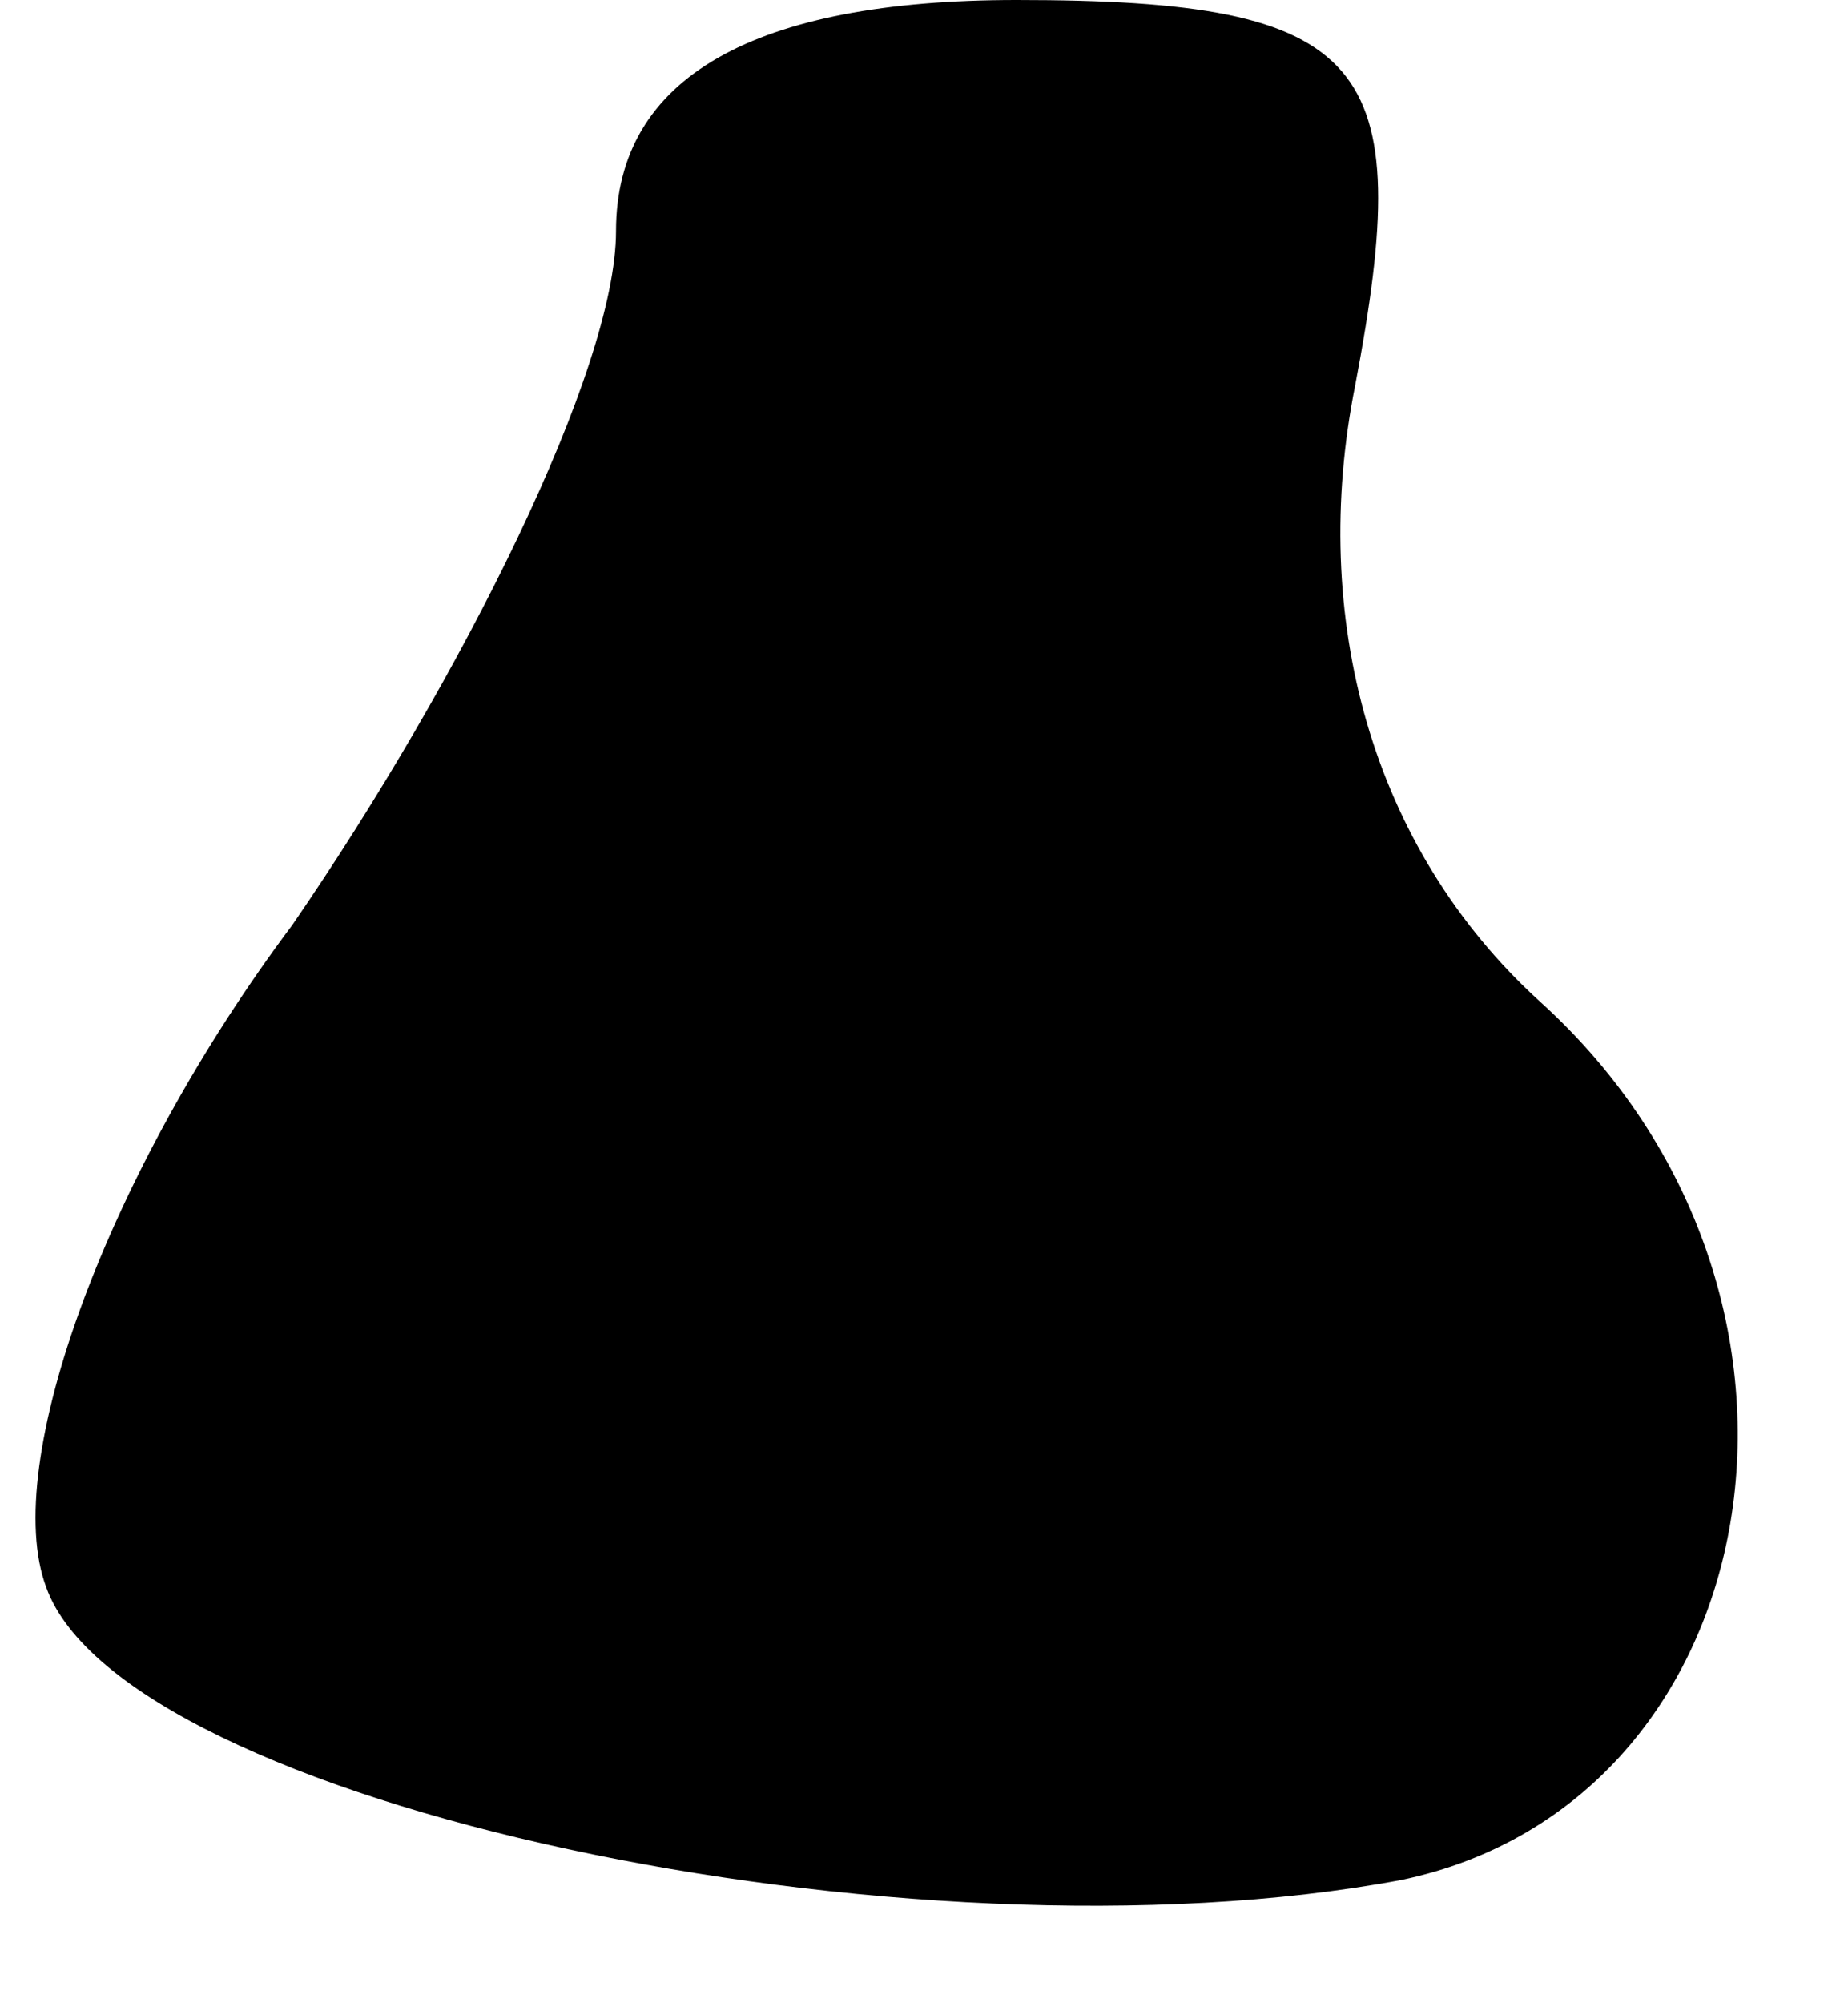 <?xml version="1.0" standalone="no"?>
<!DOCTYPE svg PUBLIC "-//W3C//DTD SVG 20010904//EN"
 "http://www.w3.org/TR/2001/REC-SVG-20010904/DTD/svg10.dtd">
<svg version="1.0" xmlns="http://www.w3.org/2000/svg"
 width="12pt" height="13pt" viewBox="0 0 12 13"
 preserveAspectRatio="xMidYMid meet">
<g transform="translate(0,13) scale(0.1,-0.1)"
fill="#000000" stroke="none">
<path fill="#000000" stroke="none" d="M40 115 c0 -9 -10 -29 -21 -45 -12 -16
-19 -35 -16 -43 5 -14 56 -25 88 -19 24 5 30 38 9 57 -11 10 -15 25 -12 40 4
21 1 25 -22 25 -17 0 -26 -5 -26 -15z"/>
</g>
</svg>
